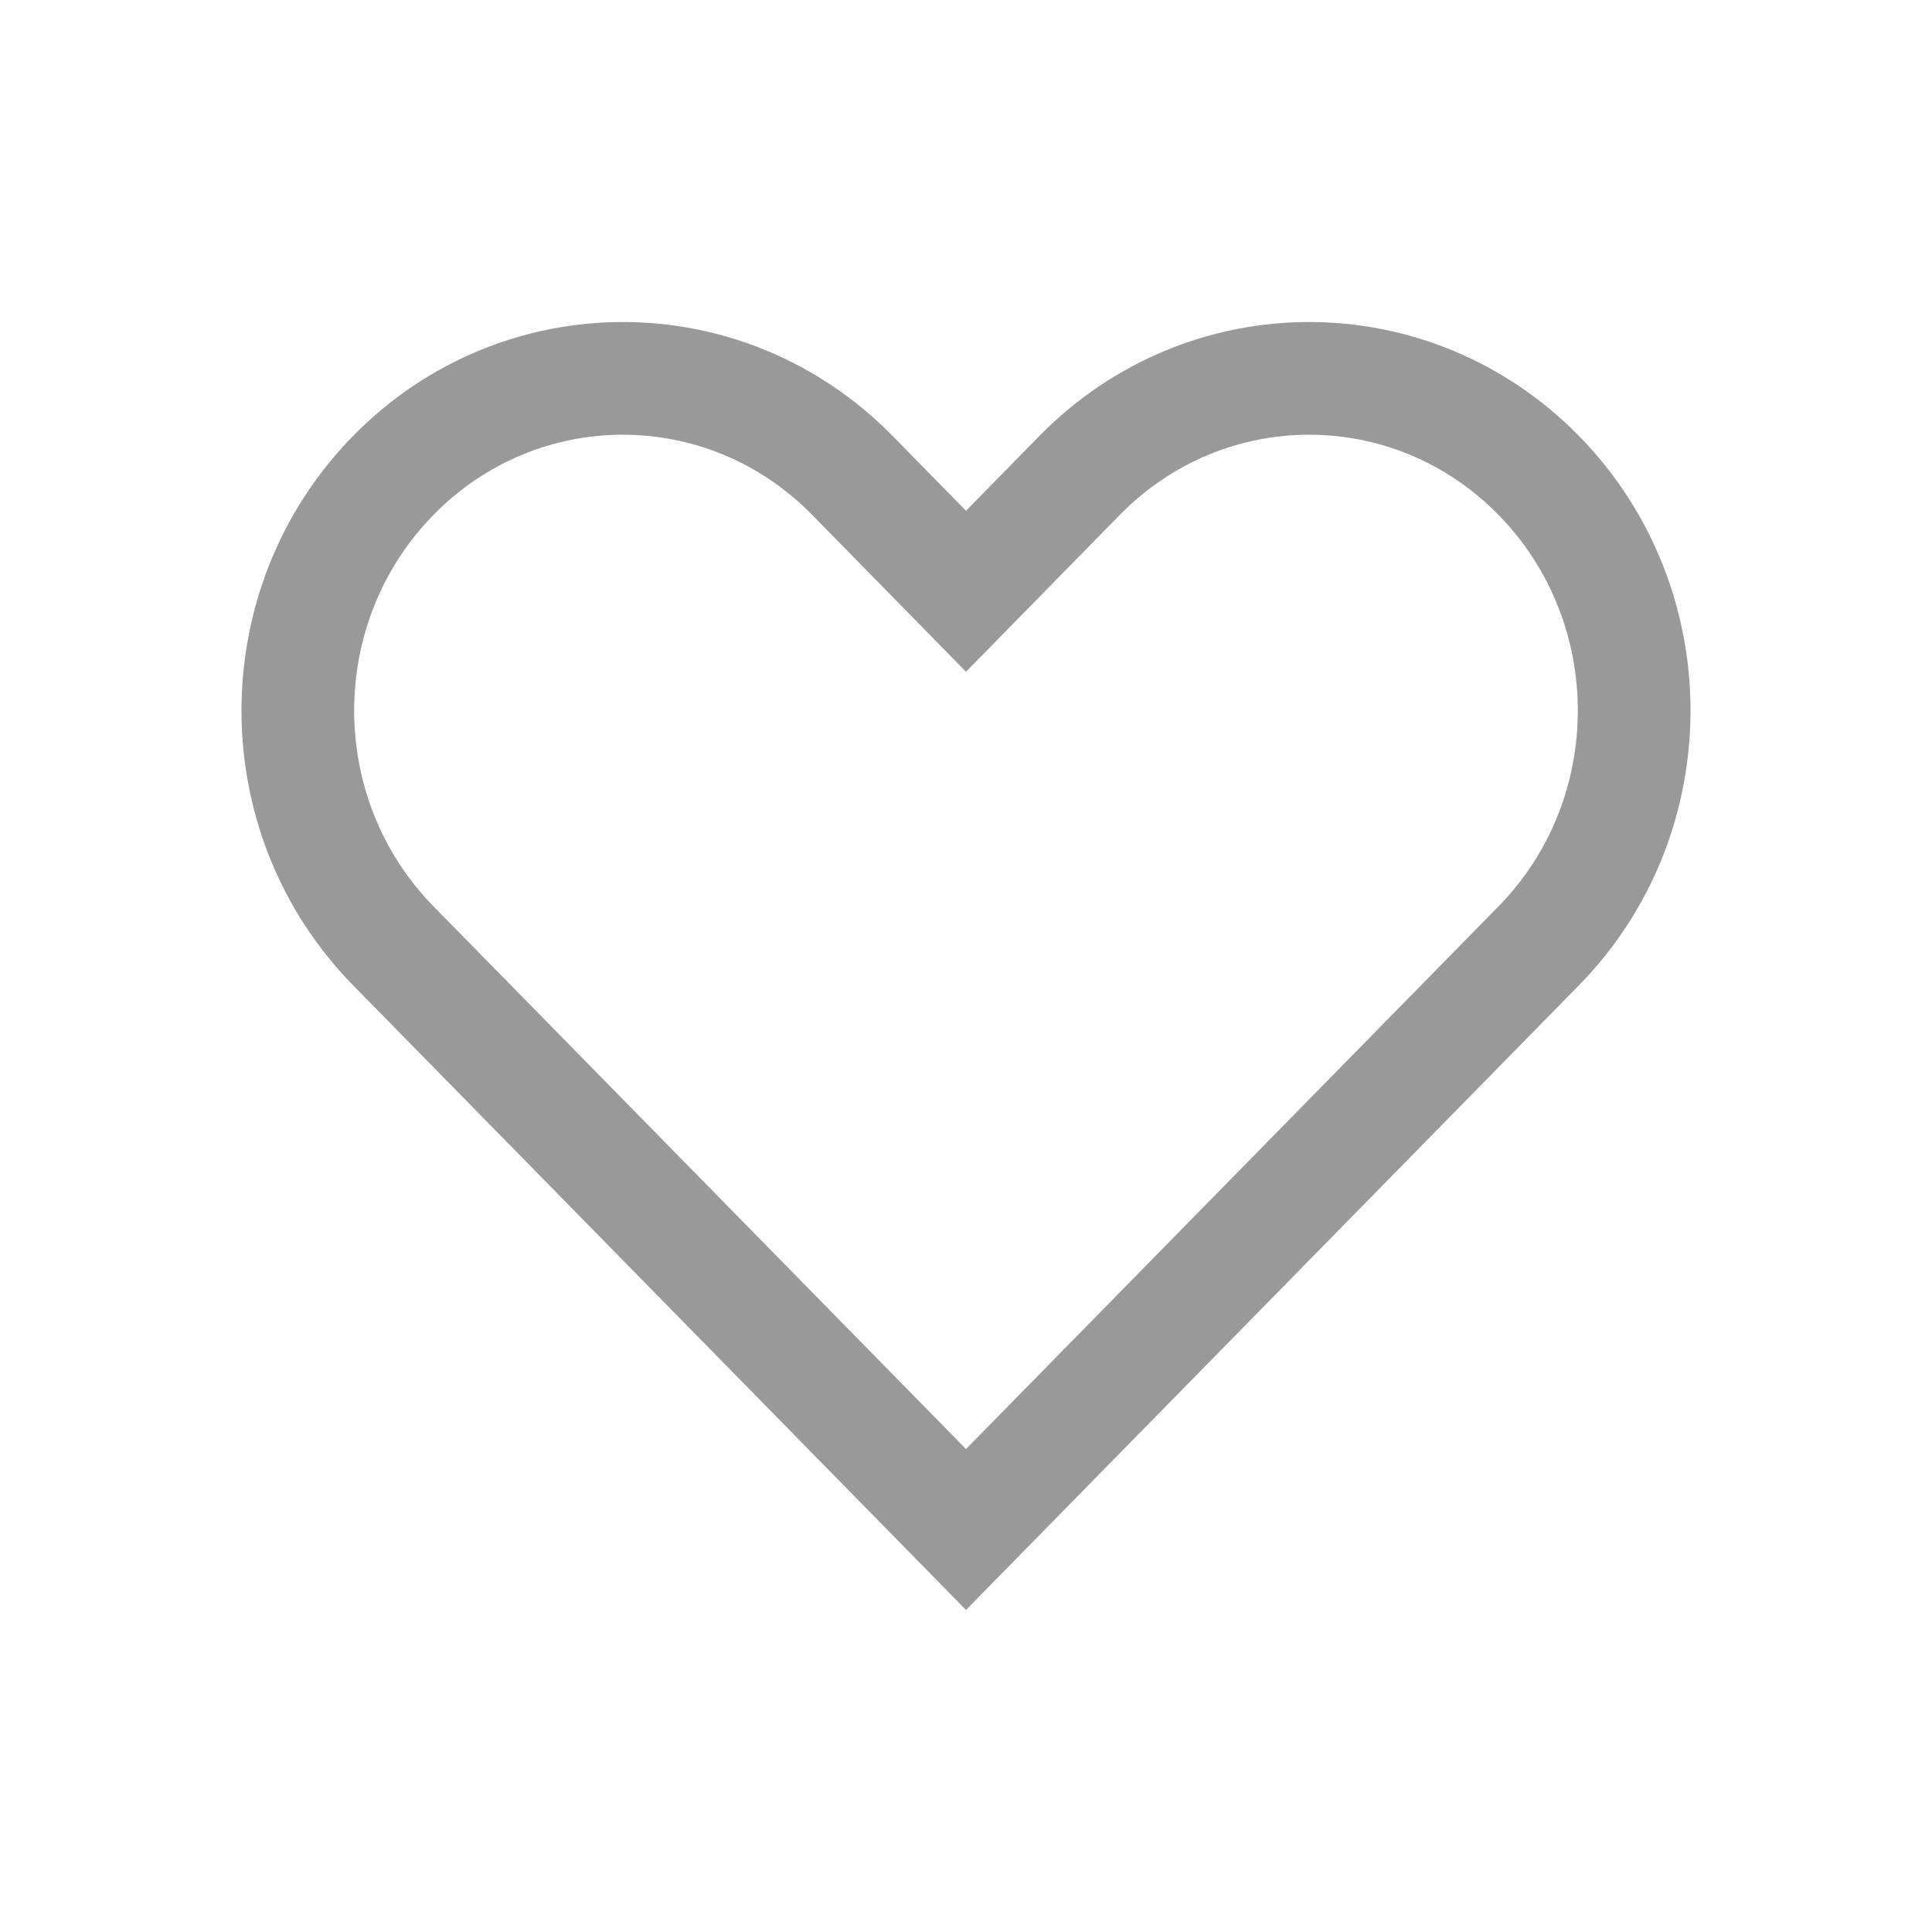 <svg width="24" height="24" viewBox="0 0 24 24" fill="none" xmlns="http://www.w3.org/2000/svg">
<path d="M19.113 11.751L12 19L5.801 12.682L5.305 13.169L5.801 12.682L4.887 11.751C4.887 11.751 4.887 11.751 4.887 11.751C3.304 10.138 3.304 7.517 4.887 5.904C6.463 4.299 9.011 4.299 10.587 5.904L11.5 6.835L12 7.345L12.5 6.835L13.413 5.904C14.989 4.299 17.537 4.299 19.113 5.904C20.696 7.517 20.696 10.138 19.113 11.751Z" stroke="#999999" stroke-width="1.4"/>
</svg>
